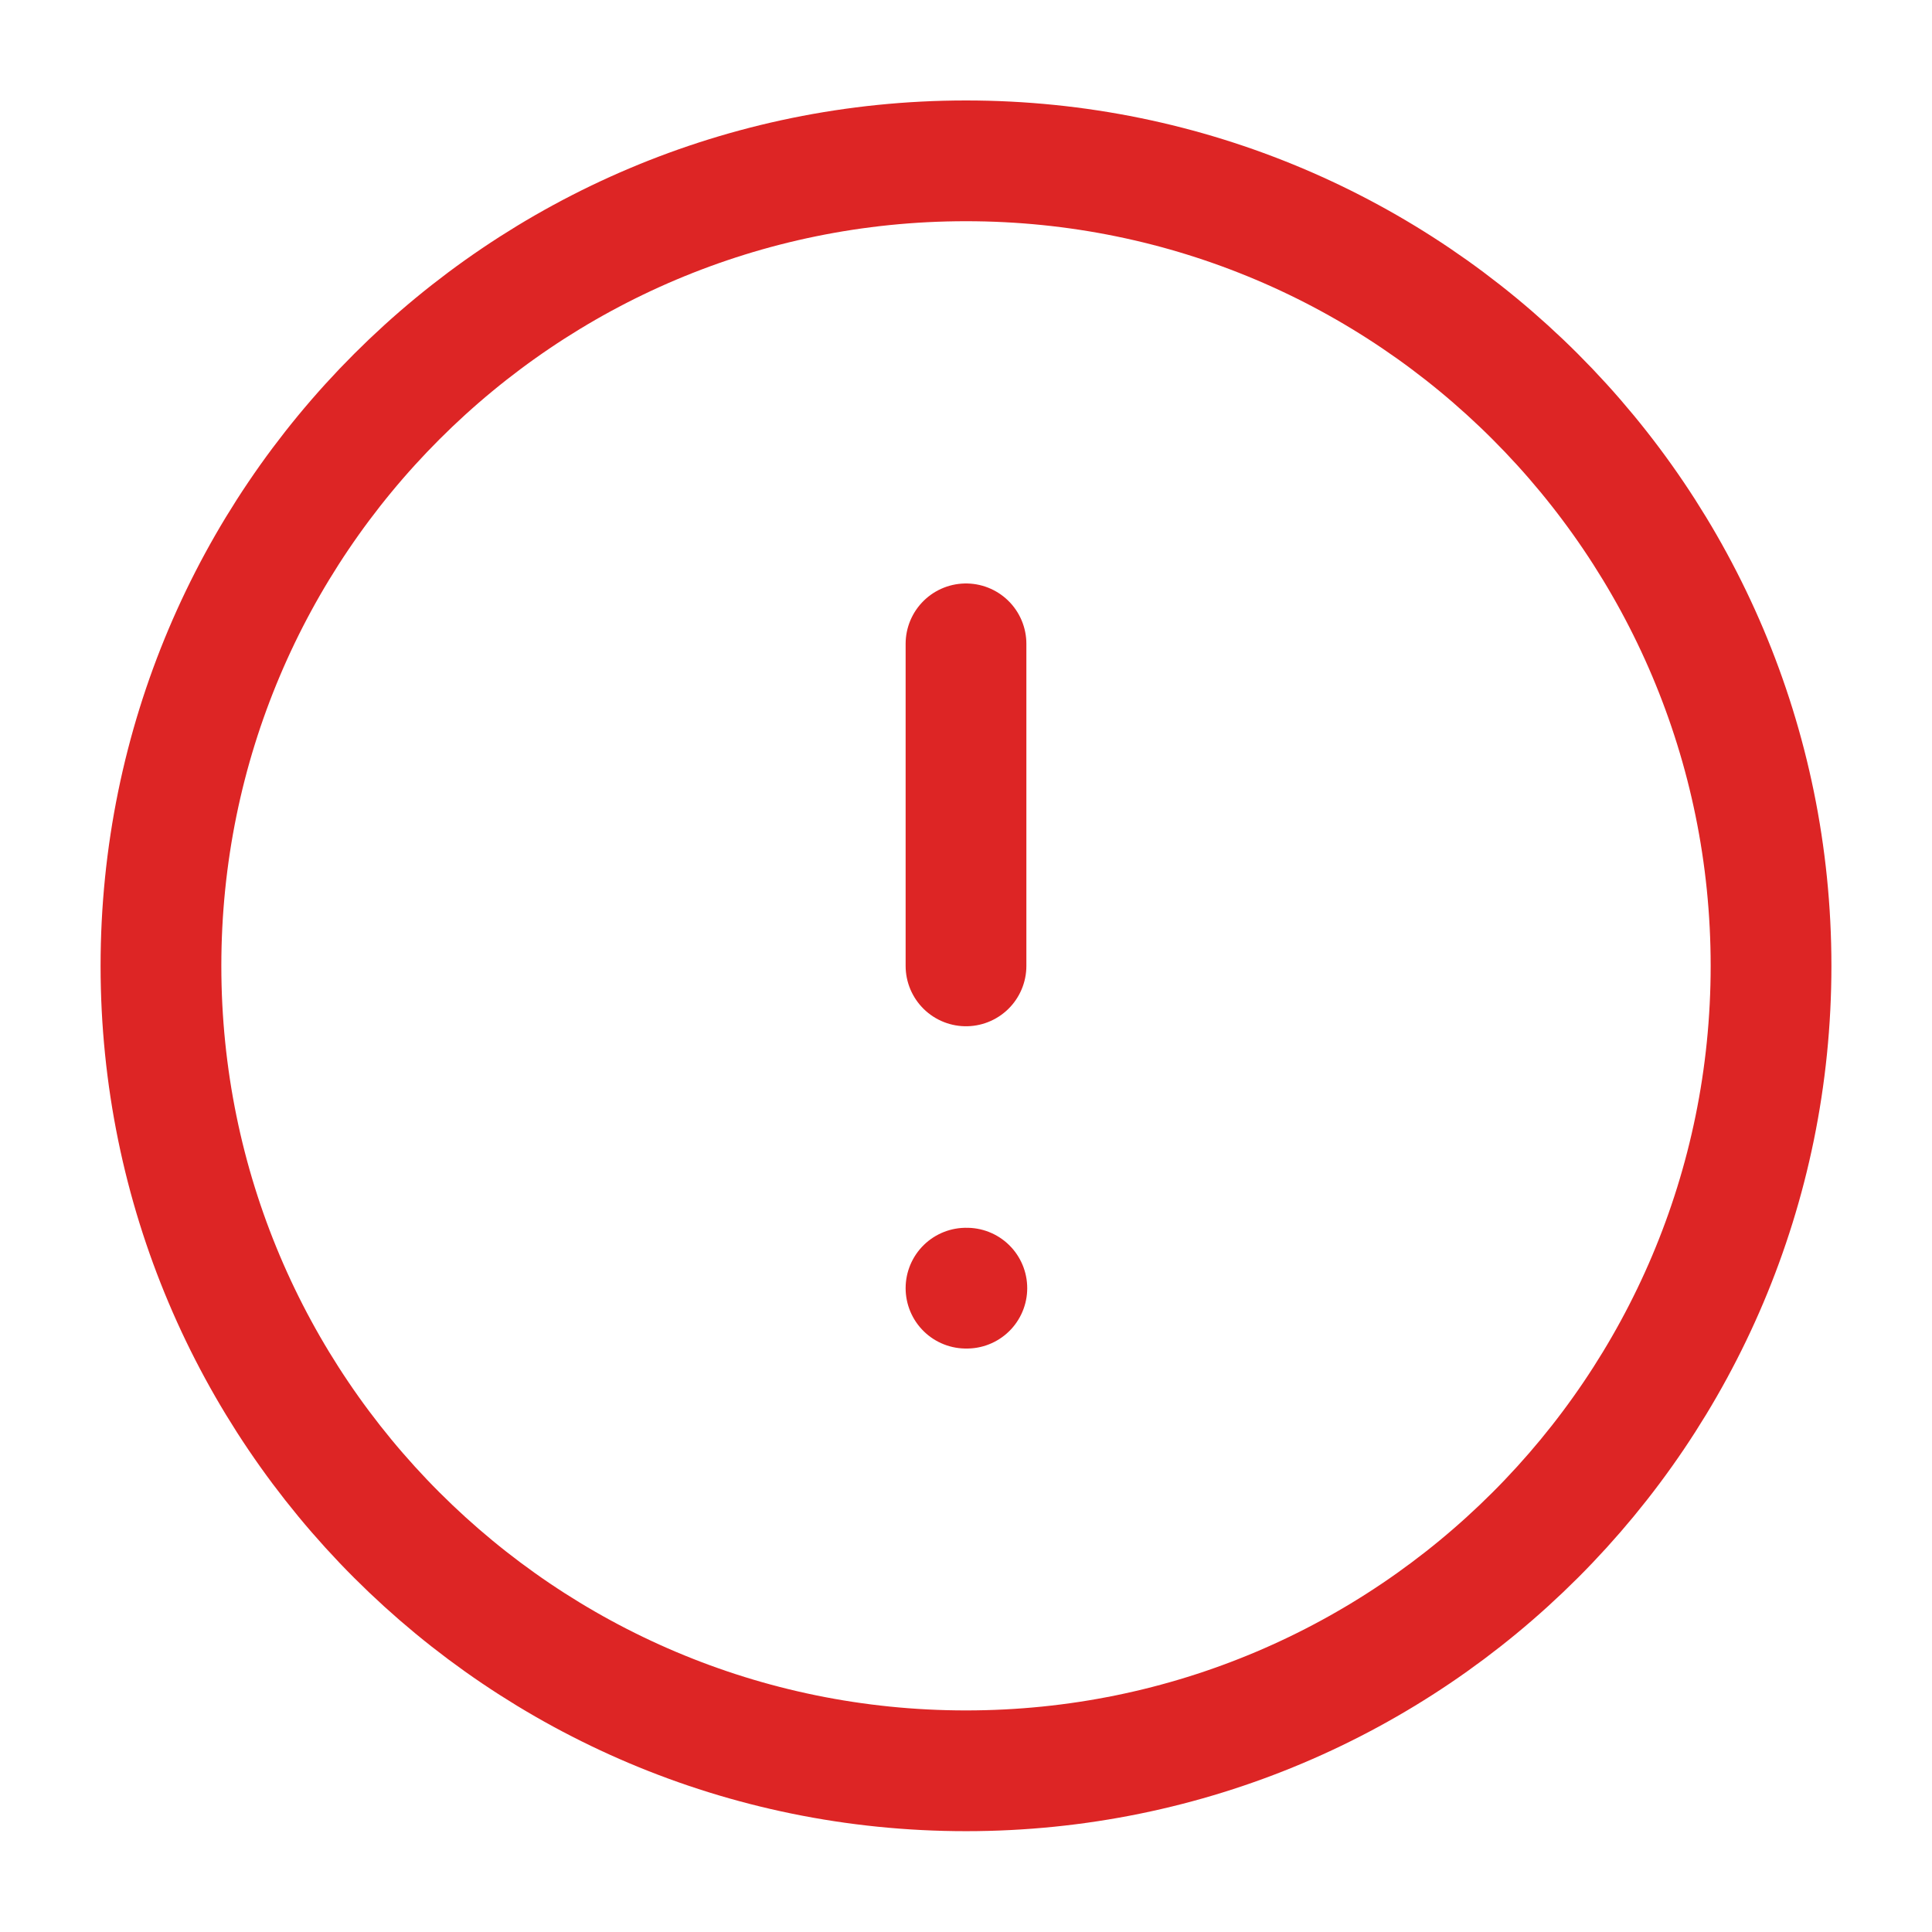 <svg width="16" height="16" viewBox="0 0 16 16" fill="none" xmlns="http://www.w3.org/2000/svg">
<g clip-path="url(#clip0_6130_26860)">
<path d="M8 14.665C11.682 14.665 14.667 11.681 14.667 7.999C14.667 4.317 11.682 1.332 8 1.332C4.318 1.332 1.333 4.317 1.333 7.999C1.333 11.681 4.318 14.665 8 14.665Z" stroke="#DD2525" stroke-linecap="round" stroke-linejoin="round"/>
<path d="M8 5.332V7.999" stroke="#DD2525" stroke-linecap="round" stroke-linejoin="round"/>
<path d="M8 10.668H8.007" stroke="#DD2525" stroke-linecap="round" stroke-linejoin="round"/>
</g>
<defs>
<clipPath id="clip0_6130_26860">
<rect width="16" height="16" fill="white"/>
</clipPath>
</defs>
</svg>
